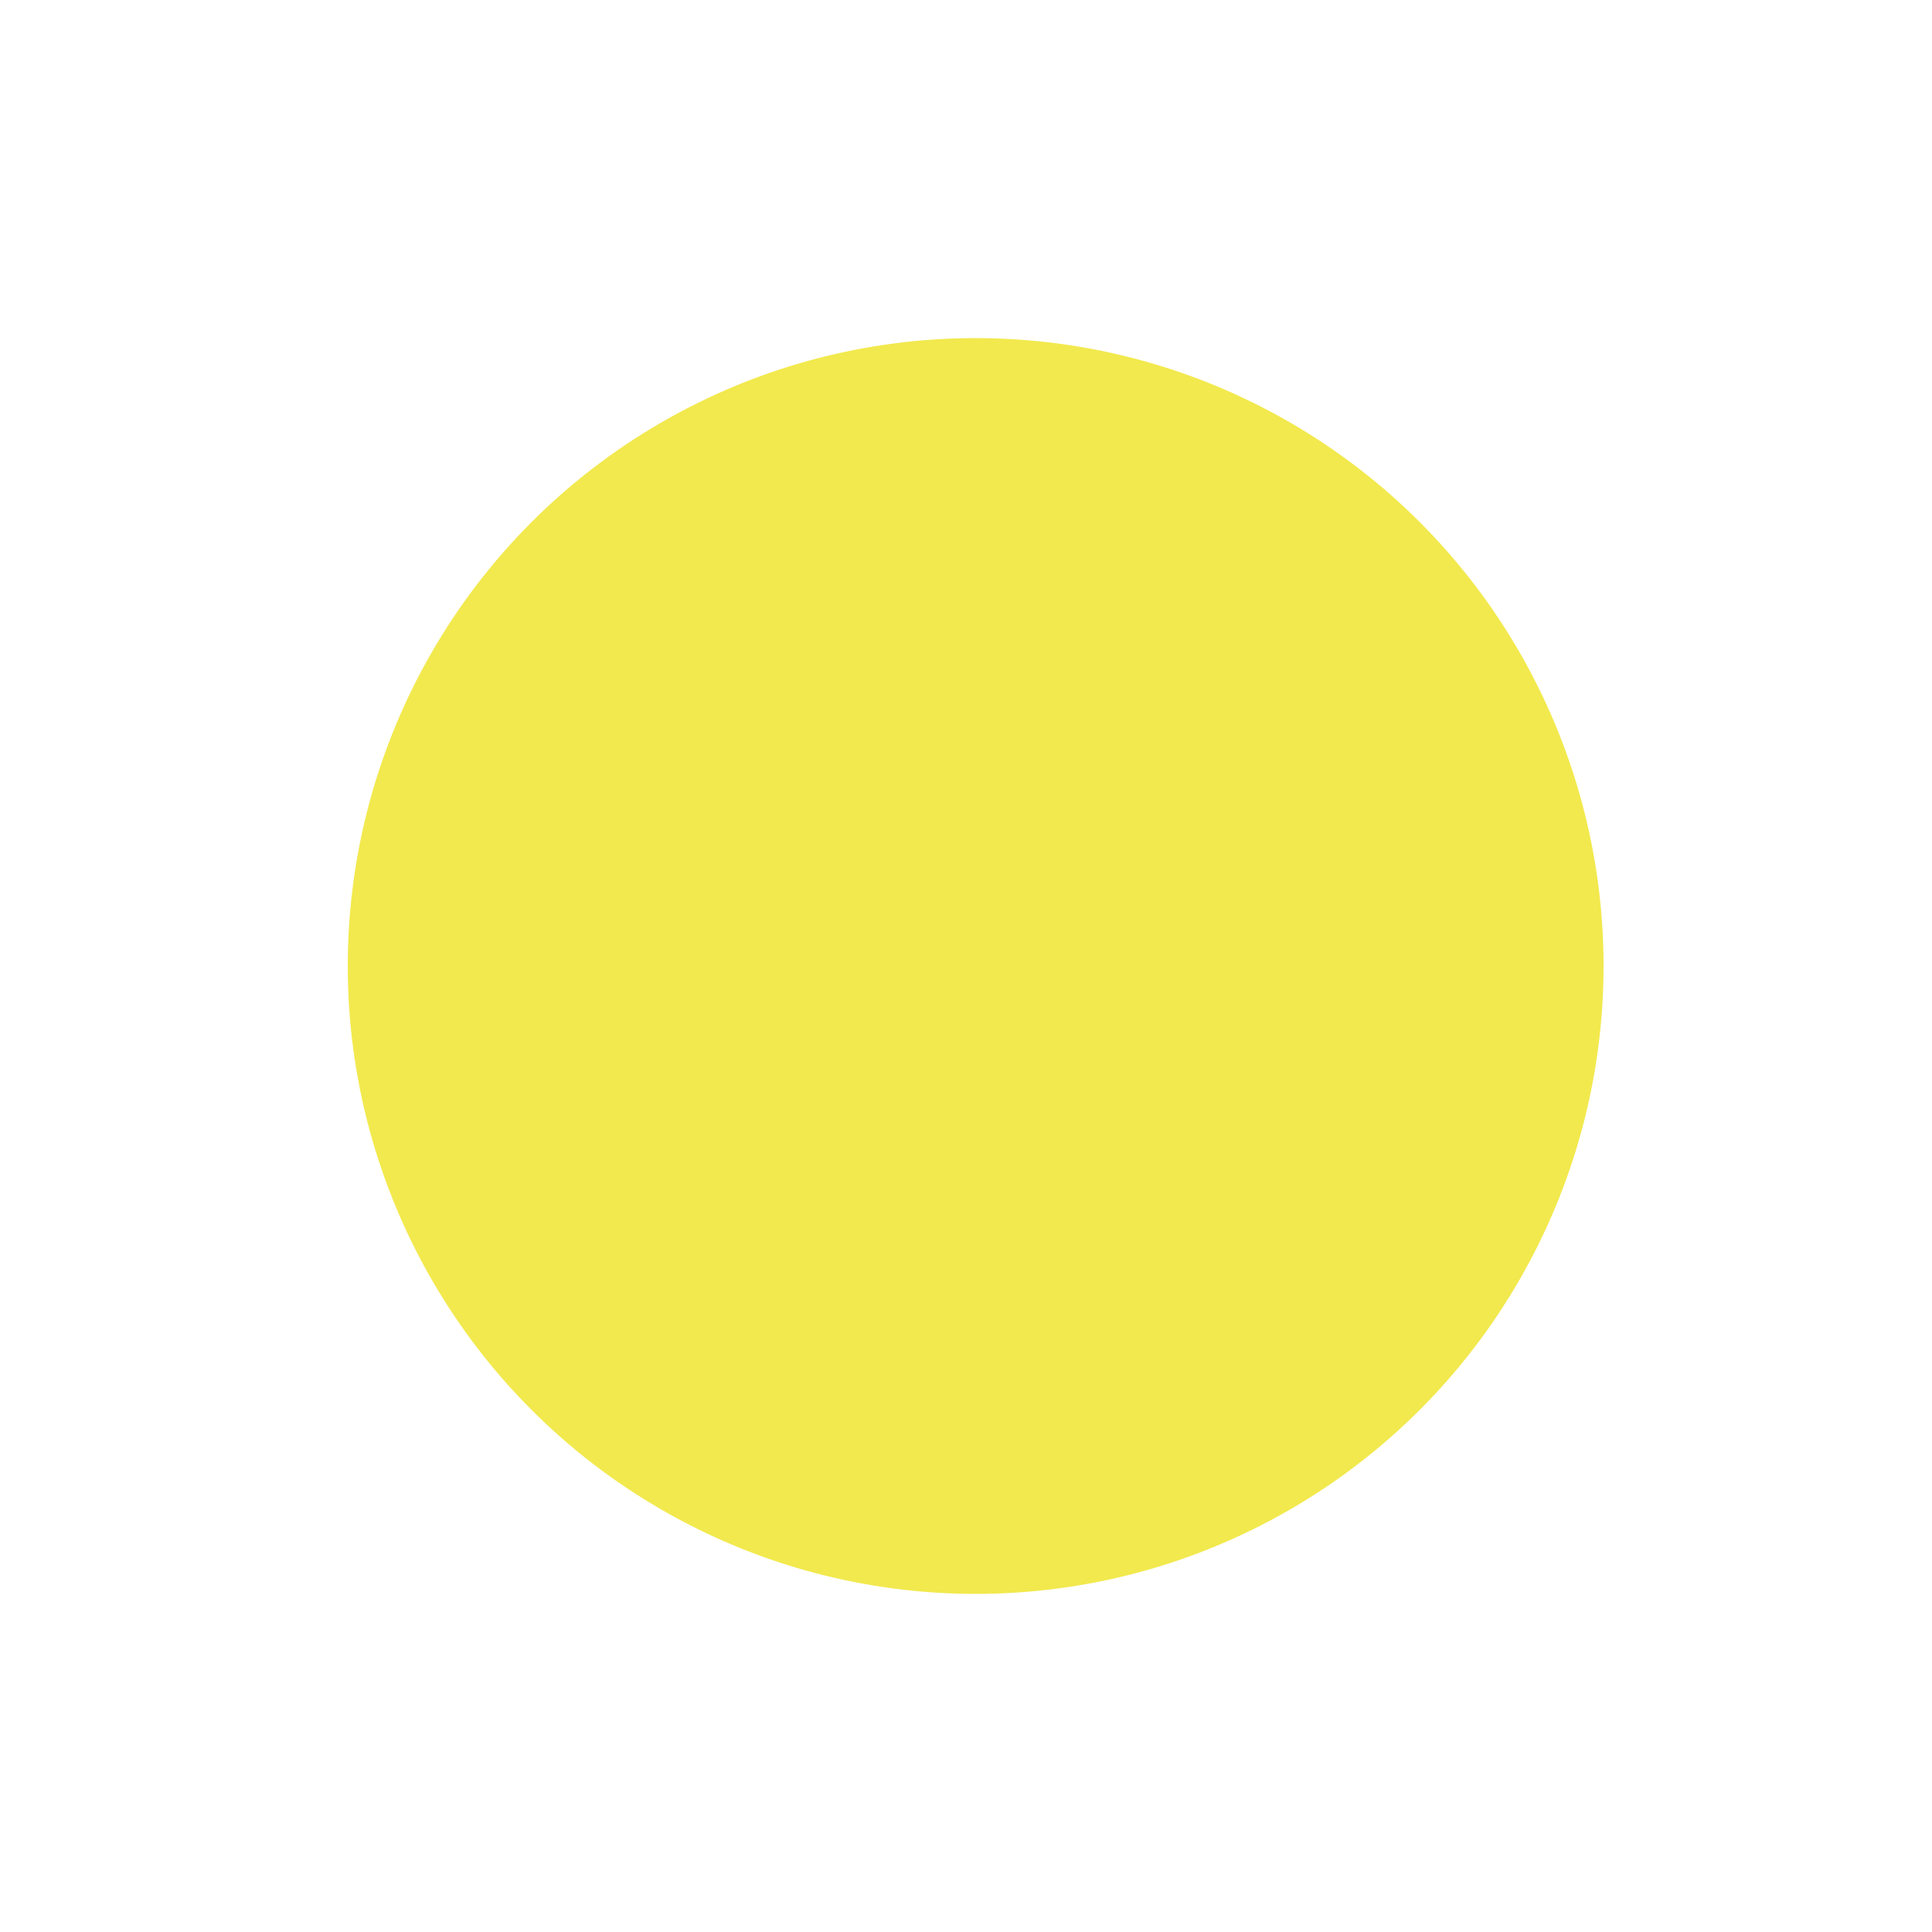 <?xml version="1.0" encoding="utf-8"?>
<!-- Generator: Adobe Illustrator 22.0.0, SVG Export Plug-In . SVG Version: 6.00 Build 0)  -->
<svg version="1.1" id="Calque_1" xmlns="http://www.w3.org/2000/svg" xmlns:xlink="http://www.w3.org/1999/xlink" x="0px" y="0px"
	 viewBox="0 0 200 200" style="enable-background:new 0 0 200 200;" xml:space="preserve">
<style type="text/css">
	.st0{display:none;fill:#C5C3C6;}
	.st1{fill:#F2E94E;}
	.st2{display:none;}
	.st3{display:inline;fill:#F2E94E;}
	.st4{display:inline;fill:#623CEA;}
	.st5{display:inline;fill:#C5C3C6;}
	.st6{display:inline;fill:#DCDCDD;}
</style>
<path class="st0" d="M223,50.5L223,50.5c0-4.7-3.8-8.5-8.5-8.5h-3c-4.7,0-8.5-3.8-8.5-8.5v0c0-4.7,3.8-8.5,8.5-8.5h105
	c4.7,0,8.5,3.8,8.5,8.5v0c0,4.7,3.8,8.5,8.5,8.5h3c4.7,0,8.5,3.8,8.5,8.5v0c0,4.7-3.8,8.5-8.5,8.5h-13c-4.7,0-8.5,3.8-8.5,8.5v0
	c0,4.7-3.8,8.5-8.5,8.5h-105c-4.7,0-8.5-3.8-8.5-8.5v0c0-4.7,3.8-8.5,8.5-8.5h13C219.2,59,223,55.2,223,50.5z"/>
<g>
	<circle class="st1" cx="101" cy="100" r="65"/>
</g>
<circle class="st0" cx="889" cy="80" r="65"/>
<circle class="st0" cx="703" cy="80" r="65"/>
<g class="st2">
	<circle class="st3" cx="302" cy="80" r="65"/>
</g>
<circle class="st0" cx="510" cy="82" r="65"/>
<g class="st2">
	<path class="st4" d="M461.5,149.5V96c0-4.7,3.8-8.5,8.5-8.5l0,0c4.7,0,8.5,3.8,8.5,8.5v53.5c0,4.7-3.8,8.5-8.5,8.5l0,0
		C465.3,158,461.5,154.2,461.5,149.5z"/>
	<path class="st4" d="M488,114.5v-18c0-4.7,3.8-8.5,8.5-8.5l0,0c4.7,0,8.5,3.8,8.5,8.5v18c0,4.7-3.8,8.5-8.5,8.5l0,0
		C491.8,123,488,119.2,488,114.5z"/>
	<path class="st4" d="M515,141.5v-45c0-4.7,3.8-8.5,8.5-8.5l0,0c4.7,0,8.5,3.8,8.5,8.5v45c0,4.7-3.8,8.5-8.5,8.5l0,0
		C518.8,150,515,146.2,515,141.5z"/>
	<circle class="st4" cx="469.5" cy="175.5" r="8.5"/>
	<path class="st4" d="M542.5,124.5V96c0-4.7,3.8-8.5,8.5-8.5l0,0c4.7,0,8.5,3.8,8.5,8.5v28.5c0,4.7-3.8,8.5-8.5,8.5l0,0
		C546.3,133,542.5,129.2,542.5,124.5z"/>
	<circle class="st4" cx="550.5" cy="151.5" r="8.5"/>
	<circle class="st4" cx="496.5" cy="141.5" r="8.5"/>
	<circle class="st4" cx="523.5" cy="168.5" r="8.5"/>
</g>
<g class="st2">
	<path class="st5" d="M372,109.5L372,109.5c0-4.7,3.8-8.5,8.5-8.5h3c4.7,0,8.5-3.8,8.5-8.5v0c0-4.7-3.8-8.5-8.5-8.5h-105
		c-4.7,0-8.5,3.8-8.5,8.5v0c0,4.7-3.8,8.5-8.5,8.5h-3c-4.7,0-8.5,3.8-8.5,8.5v0c0,4.7,3.8,8.5,8.5,8.5h13c4.7,0,8.5,3.8,8.5,8.5v0
		c0,4.7,3.8,8.5,8.5,8.5h105c4.7,0,8.5-3.8,8.5-8.5v0c0-4.7-3.8-8.5-8.5-8.5h-13C375.8,118,372,114.2,372,109.5z"/>
</g>
<circle class="st0" cx="409.5" cy="92.5" r="8.5"/>
<circle class="st0" cx="231.5" cy="109.5" r="8.5"/>
<g class="st2">
	<circle class="st6" cx="743.5" cy="92.5" r="8.5"/>
	<circle class="st6" cx="689.5" cy="92.5" r="8.5"/>
	<circle class="st6" cx="662.5" cy="92.5" r="8.5"/>
	<circle class="st6" cx="716.5" cy="92.5" r="8.5"/>
	<circle class="st6" cx="743.5" cy="122.5" r="8.5"/>
	<circle class="st6" cx="689.5" cy="120.5" r="8.5"/>
	<circle class="st6" cx="662.5" cy="128.5" r="8.5"/>
	<circle class="st6" cx="716.5" cy="133.5" r="8.5"/>
	<circle class="st6" cx="743.5" cy="159.5" r="8.5"/>
	<circle class="st6" cx="689.5" cy="157.5" r="8.5"/>
	<circle class="st6" cx="662.5" cy="165.5" r="8.5"/>
	<circle class="st6" cx="716.5" cy="170.5" r="8.5"/>
</g>
<g class="st2">
	<path class="st6" d="M966,62.5L966,62.5c0-4.7,3.8-8.5,8.5-8.5h3c4.7,0,8.5-3.8,8.5-8.5v0c0-4.7-3.8-8.5-8.5-8.5h-105
		c-4.7,0-8.5,3.8-8.5,8.5v0c0,4.7-3.8,8.5-8.5,8.5h-3c-4.7,0-8.5,3.8-8.5,8.5v0c0,4.7,3.8,8.5,8.5,8.5h13c4.7,0,8.5,3.8,8.5,8.5v0
		c0,4.7,3.8,8.5,8.5,8.5h105c4.7,0,8.5-3.8,8.5-8.5v0c0-4.7-3.8-8.5-8.5-8.5h-13C969.8,71,966,67.2,966,62.5z"/>
</g>
</svg>
